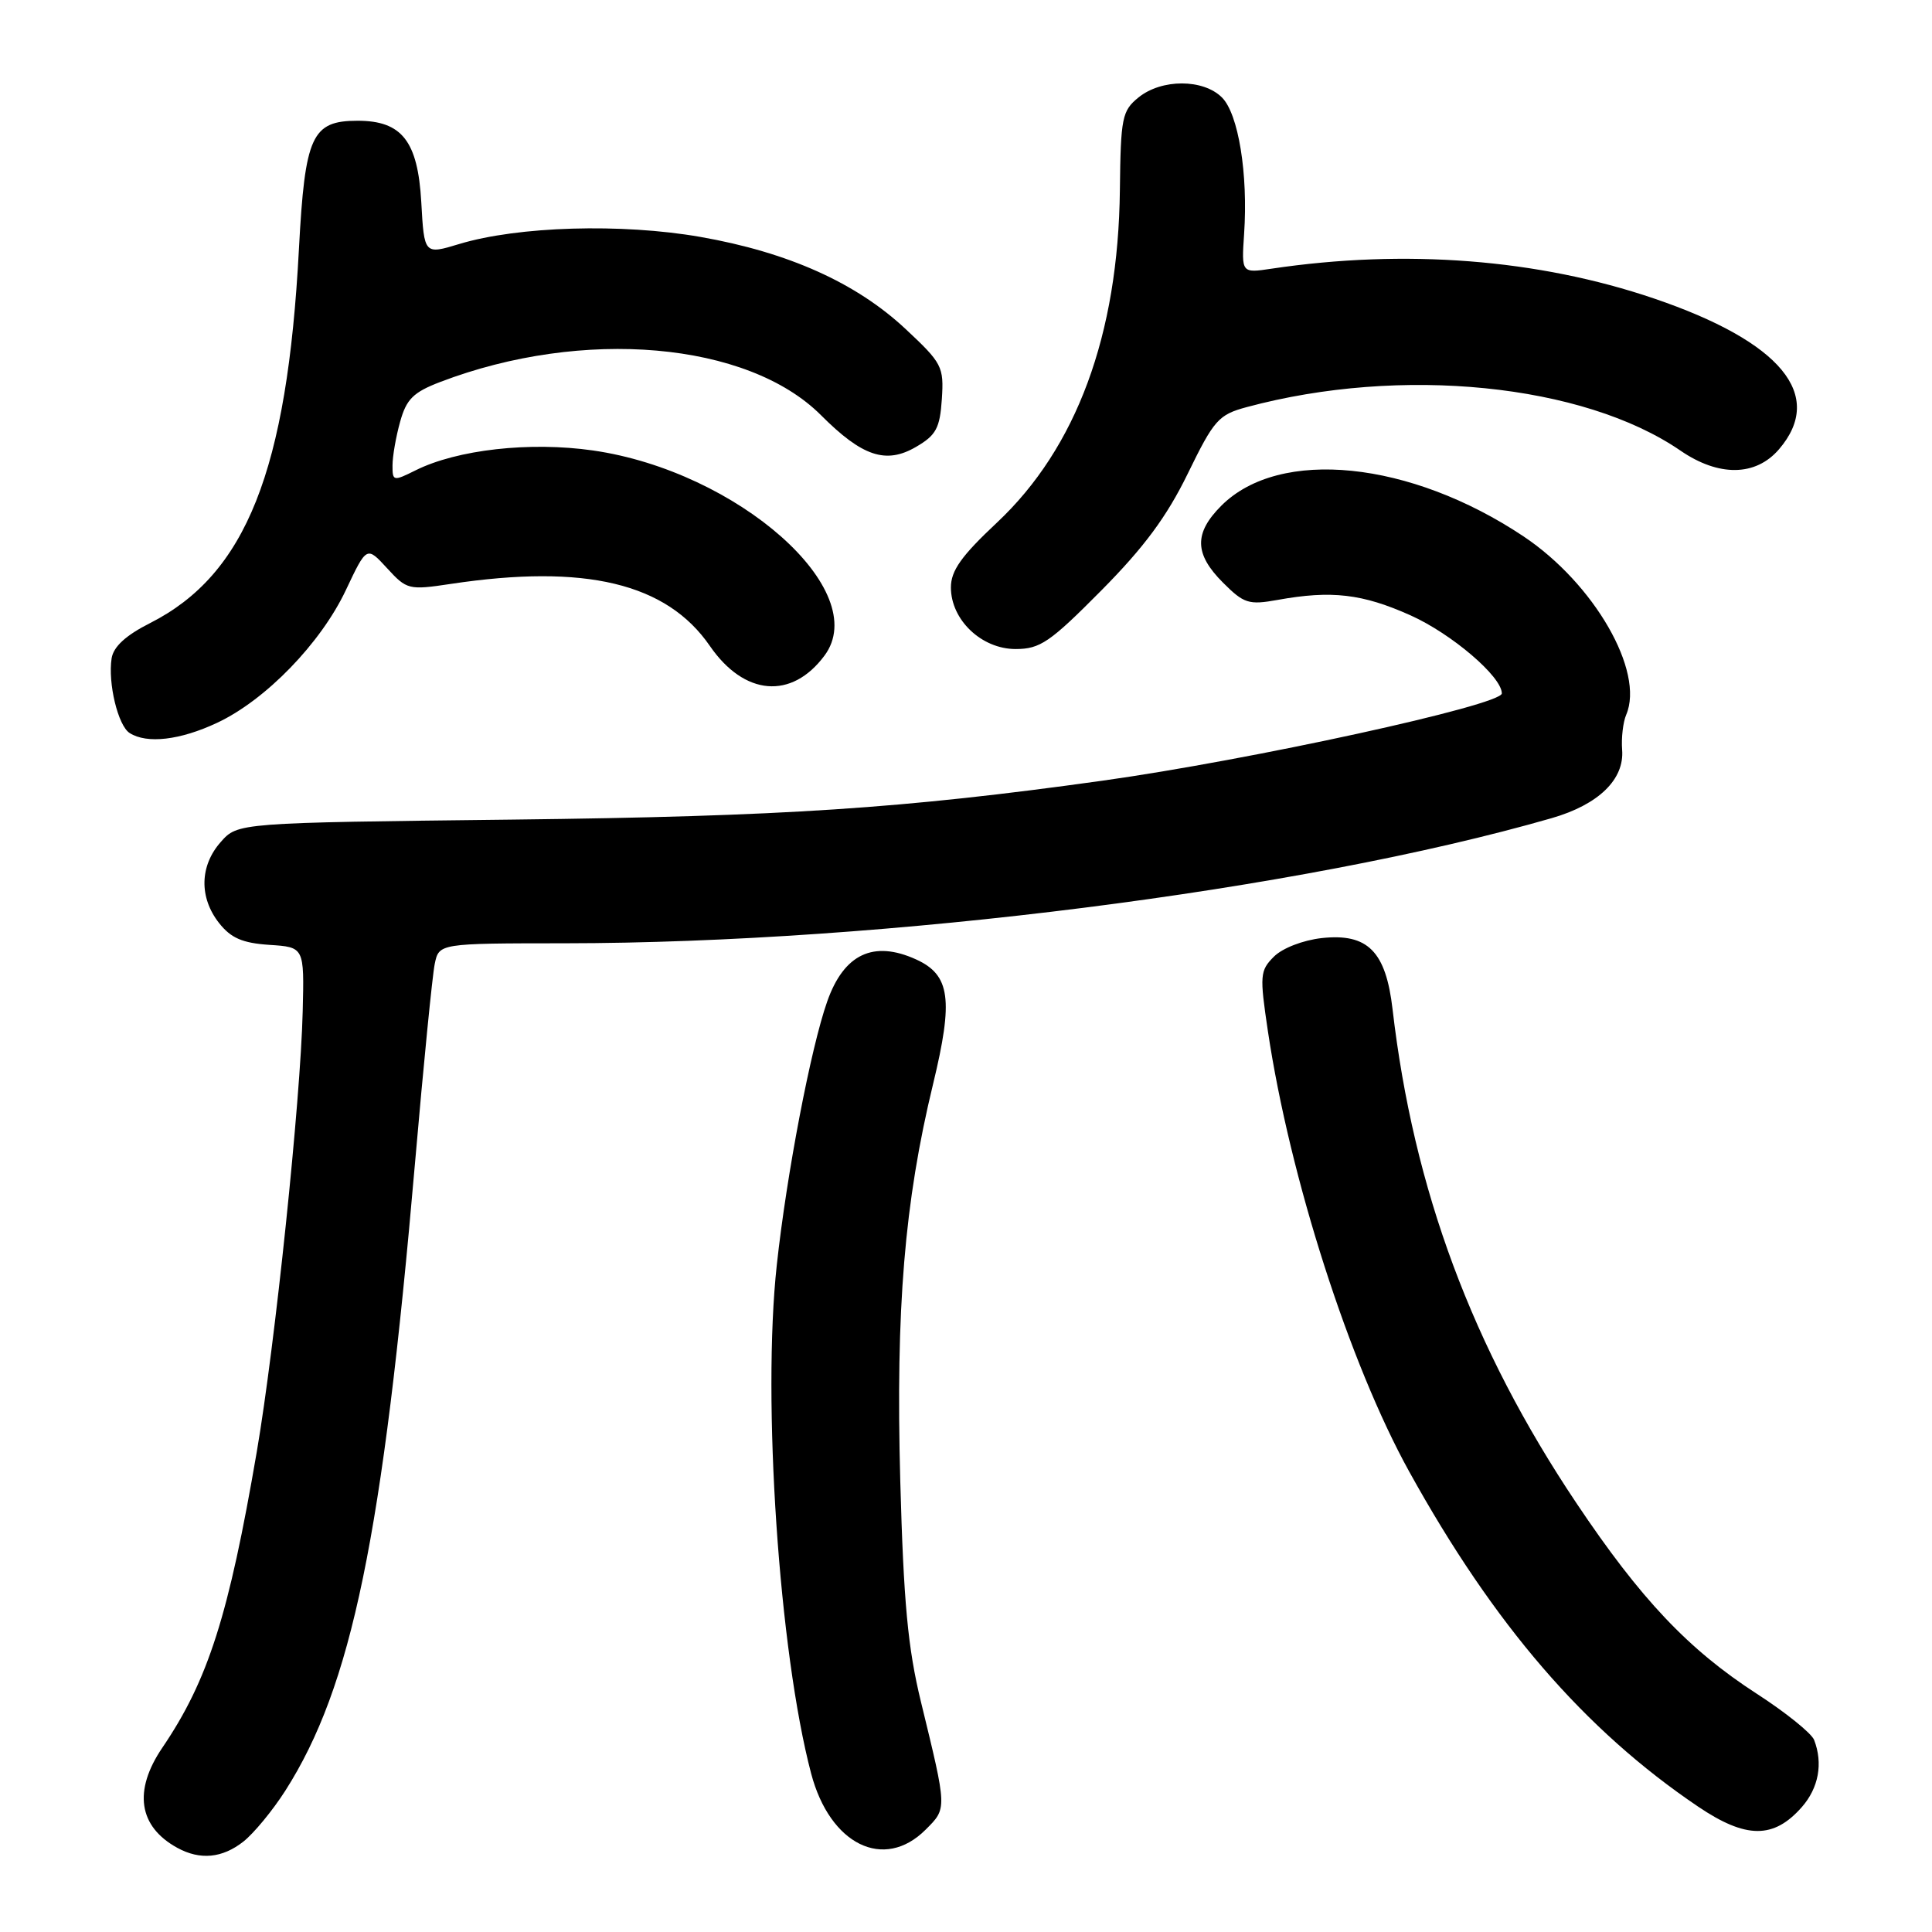<?xml version="1.0" encoding="UTF-8" standalone="no"?>
<!DOCTYPE svg PUBLIC "-//W3C//DTD SVG 1.1//EN" "http://www.w3.org/Graphics/SVG/1.1/DTD/svg11.dtd" >
<svg xmlns="http://www.w3.org/2000/svg" xmlns:xlink="http://www.w3.org/1999/xlink" version="1.1" viewBox="0 0 256 256">
 <g >
 <path fill="currentColor"
d=" M 32.25 244.02 C 33.63 242.93 36.14 239.89 37.81 237.27 C 46.60 223.50 50.72 203.56 55.00 154.00 C 56.12 141.07 57.29 129.26 57.60 127.75 C 58.16 125.00 58.16 125.00 74.83 124.99 C 117.24 124.96 172.37 117.98 205.60 108.41 C 211.81 106.62 215.26 103.28 214.94 99.34 C 214.82 97.78 215.06 95.69 215.48 94.71 C 217.94 88.96 211.23 77.32 201.87 71.07 C 186.85 61.05 169.56 59.29 161.84 67.00 C 158.19 70.65 158.25 73.40 162.05 77.20 C 164.83 79.98 165.46 80.18 169.30 79.49 C 176.43 78.20 180.53 78.68 186.91 81.54 C 192.36 83.99 199.00 89.66 199.00 91.88 C 199.00 93.43 165.74 100.70 146.05 103.45 C 119.58 107.14 103.81 108.18 68.00 108.60 C 31.50 109.02 31.50 109.02 29.25 111.57 C 26.45 114.73 26.37 118.93 29.03 122.31 C 30.60 124.30 32.12 124.96 35.69 125.20 C 40.32 125.50 40.32 125.50 40.11 134.00 C 39.83 145.78 36.45 178.19 34.03 192.34 C 30.31 214.06 27.58 222.64 21.51 231.58 C 17.64 237.28 18.35 242.03 23.50 244.85 C 26.52 246.50 29.45 246.22 32.25 244.02 Z  M 122.65 242.44 C 125.51 239.58 125.51 239.80 122.03 225.50 C 120.29 218.36 119.73 212.31 119.29 196.22 C 118.68 173.38 119.84 159.31 123.64 143.63 C 126.35 132.43 125.91 129.19 121.39 127.13 C 115.74 124.56 111.82 126.41 109.61 132.70 C 107.44 138.84 104.24 155.54 102.93 167.61 C 100.97 185.51 103.23 218.88 107.48 235.00 C 109.97 244.44 117.14 247.95 122.65 242.44 Z  M 238.75 239.45 C 240.98 236.91 241.58 233.66 240.38 230.55 C 240.04 229.67 236.62 226.91 232.78 224.43 C 223.71 218.56 217.39 211.88 208.87 199.15 C 195.08 178.56 187.30 157.64 184.52 133.72 C 183.63 126.05 181.23 123.64 175.14 124.30 C 172.65 124.58 169.93 125.63 168.80 126.76 C 166.95 128.61 166.90 129.23 168.00 136.62 C 170.91 156.07 178.81 180.68 186.73 195.00 C 197.96 215.30 209.96 229.22 225.00 239.38 C 231.35 243.67 235.02 243.69 238.75 239.45 Z  M 28.76 95.78 C 35.19 92.77 42.50 85.24 45.83 78.19 C 48.59 72.35 48.59 72.35 51.29 75.29 C 53.90 78.14 54.16 78.21 59.74 77.37 C 77.56 74.69 88.33 77.27 94.06 85.59 C 98.62 92.21 104.89 92.74 109.25 86.87 C 115.64 78.29 97.77 62.46 78.58 59.69 C 70.23 58.49 60.57 59.57 55.05 62.33 C 52.12 63.79 52.00 63.76 52.01 61.67 C 52.01 60.48 52.46 57.87 53.02 55.88 C 53.85 52.89 54.76 51.98 58.34 50.61 C 77.25 43.39 99.06 45.29 108.78 55.01 C 114.25 60.49 117.39 61.54 121.37 59.22 C 124.04 57.67 124.54 56.74 124.80 52.88 C 125.08 48.59 124.84 48.12 120.00 43.60 C 113.45 37.47 104.44 33.43 92.79 31.39 C 82.37 29.57 68.64 29.98 60.86 32.33 C 56.21 33.74 56.21 33.74 55.82 26.75 C 55.36 18.69 53.25 16.00 47.39 16.00 C 41.31 16.00 40.41 17.99 39.61 32.99 C 38.06 62.39 32.60 76.12 19.89 82.56 C 16.68 84.18 15.03 85.69 14.79 87.23 C 14.28 90.52 15.64 96.16 17.18 97.13 C 19.47 98.59 23.86 98.08 28.76 95.78 Z  M 145.92 78.25 C 151.58 72.54 154.60 68.47 157.38 62.77 C 160.87 55.61 161.46 54.95 165.21 53.94 C 185.65 48.44 209.78 50.86 222.67 59.71 C 227.74 63.19 232.63 63.13 235.72 59.54 C 241.88 52.37 236.01 45.28 219.16 39.55 C 203.79 34.33 186.23 32.96 168.50 35.60 C 164.50 36.20 164.50 36.20 164.85 31.00 C 165.39 23.05 164.10 15.10 161.92 12.92 C 159.44 10.44 153.92 10.43 150.86 12.91 C 148.68 14.68 148.50 15.57 148.39 25.16 C 148.18 44.36 142.64 59.35 132.11 69.24 C 127.38 73.67 126.00 75.62 126.00 77.84 C 126.00 82.14 130.06 86.00 134.57 86.00 C 137.82 86.00 139.12 85.11 145.92 78.25 Z "/>
</g>
</svg>